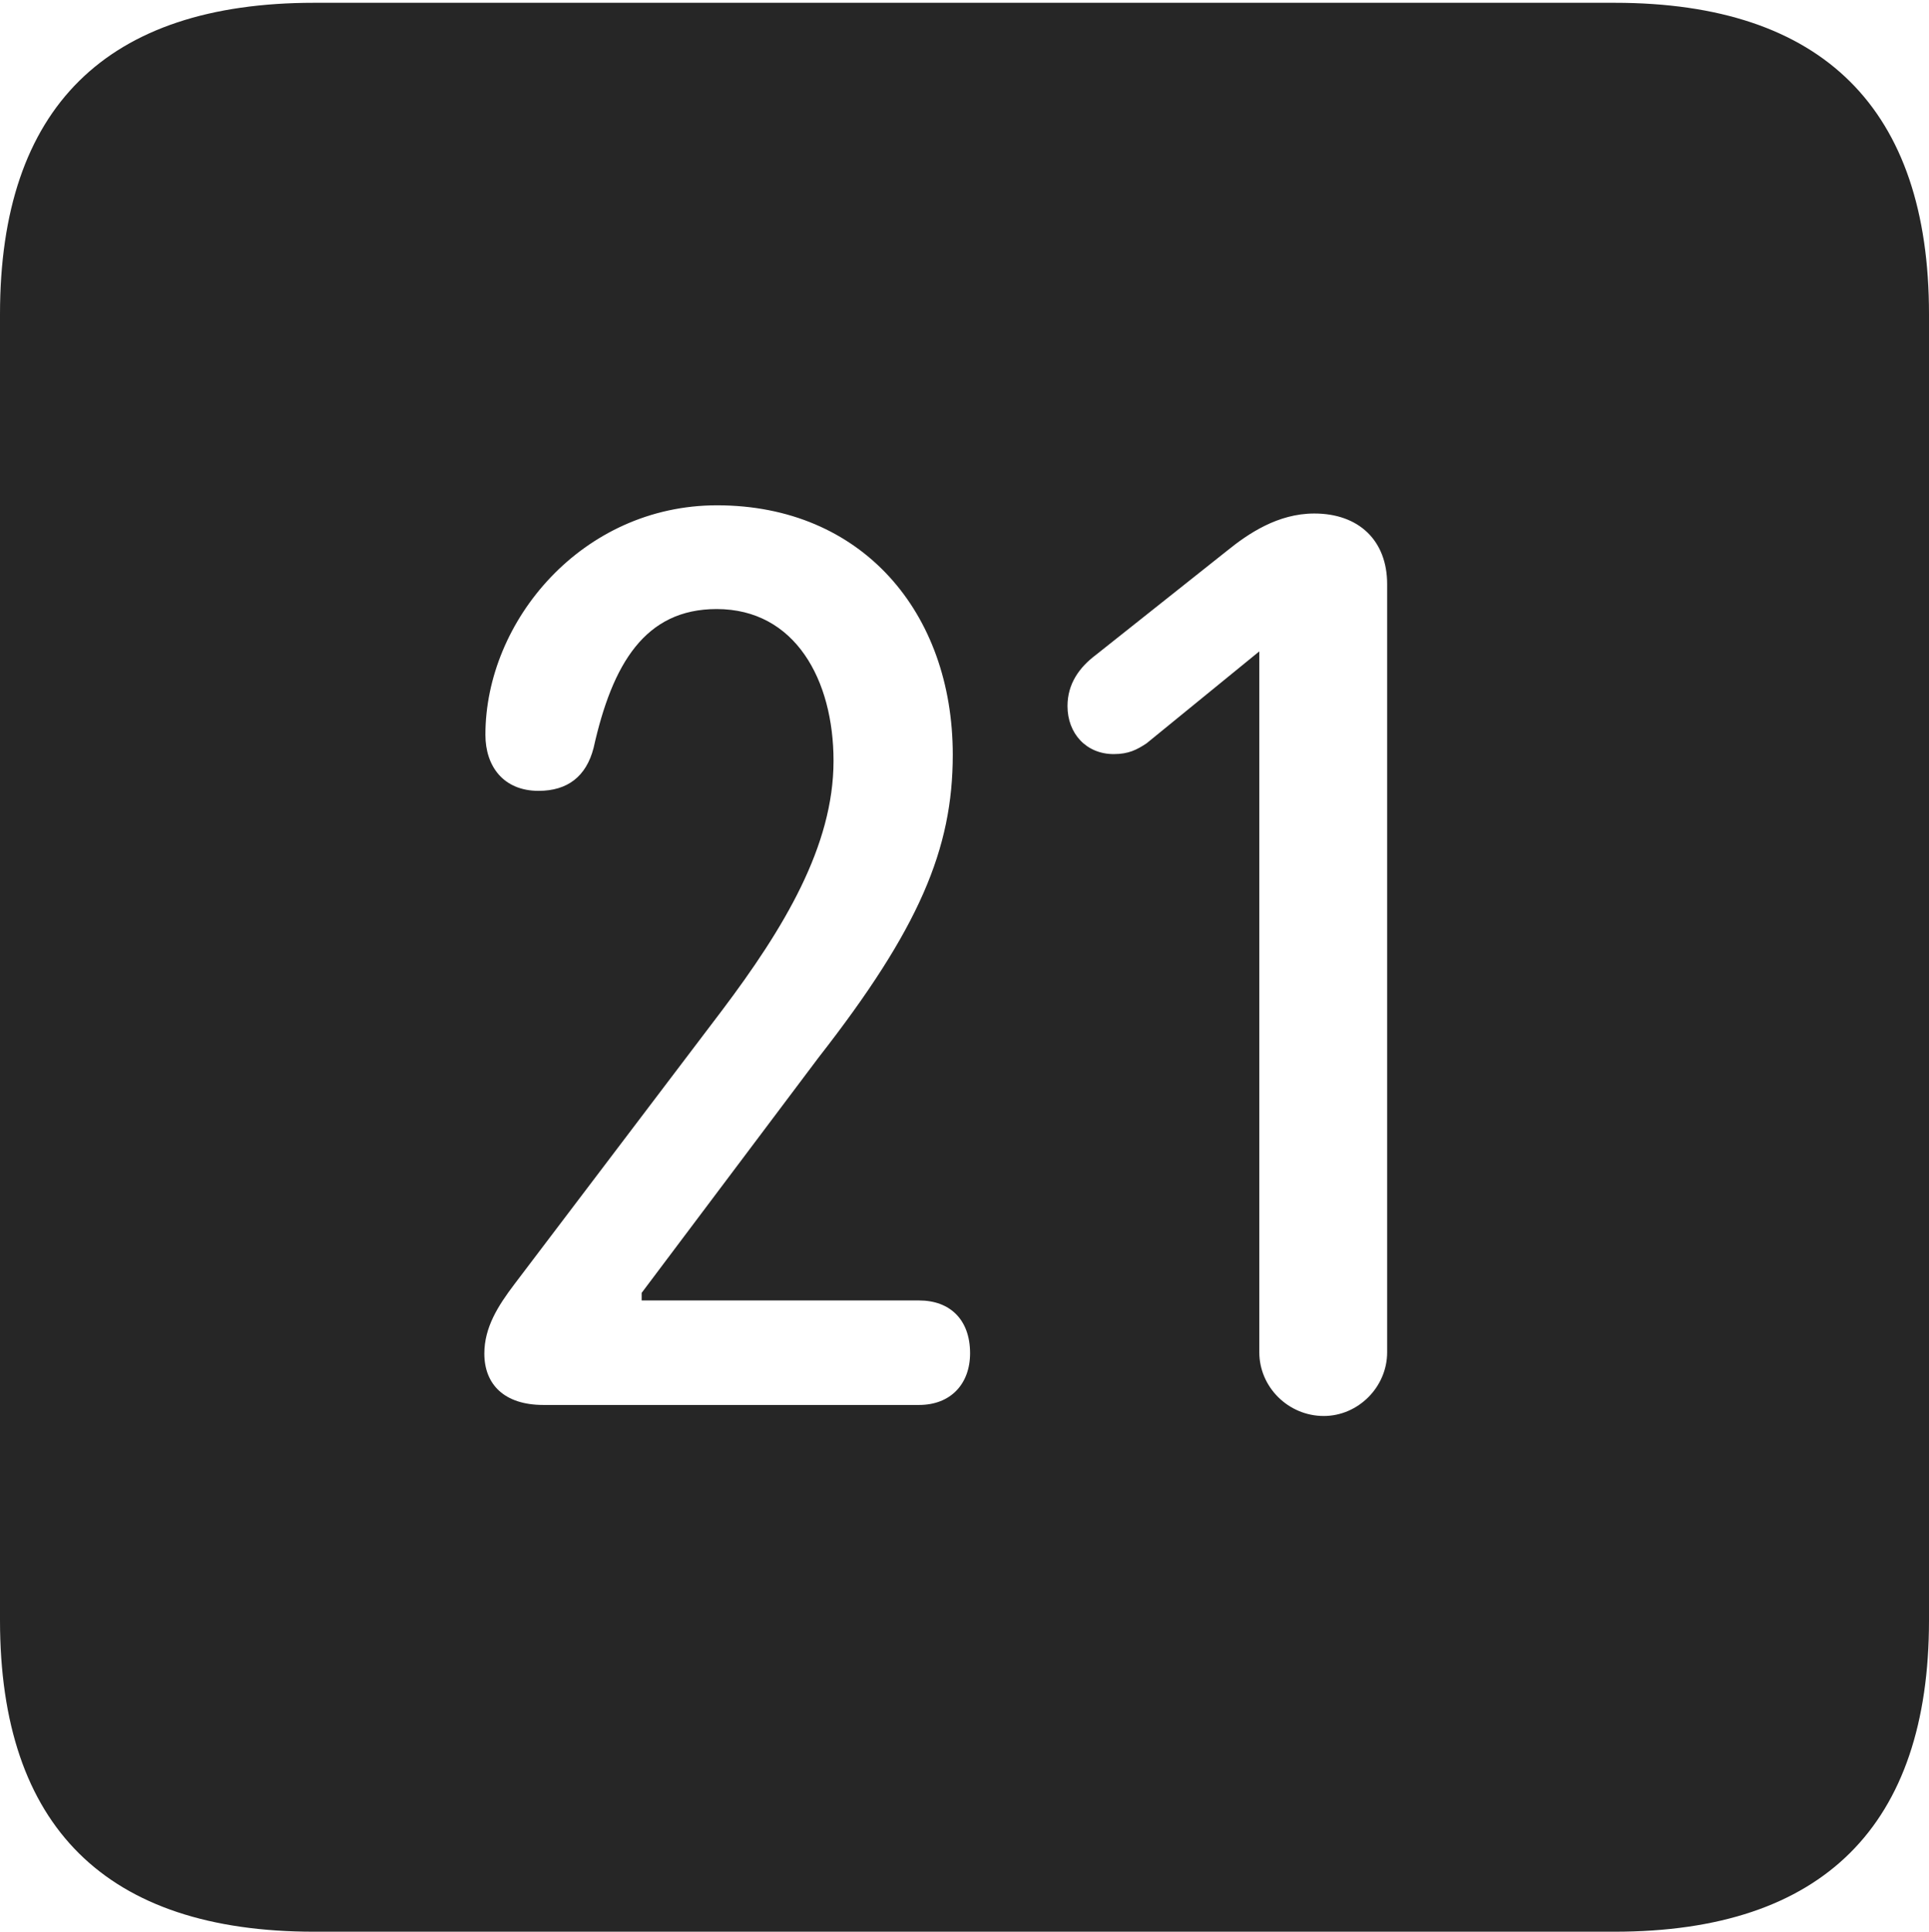 <?xml version="1.0" encoding="UTF-8"?>
<!--Generator: Apple Native CoreSVG 232.5-->
<!DOCTYPE svg
PUBLIC "-//W3C//DTD SVG 1.1//EN"
       "http://www.w3.org/Graphics/SVG/1.1/DTD/svg11.dtd">
<svg version="1.1" xmlns="http://www.w3.org/2000/svg" xmlns:xlink="http://www.w3.org/1999/xlink" width="88.409" height="88.537">
 <g>
  <rect height="88.537" opacity="0" width="88.409" x="0" y="0"/>
  <path d="M88.409 14.402L88.409 74.263C88.409 83.656 83.573 88.537 74.001 88.537L14.394 88.537C4.87 88.537 0 83.735 0 74.263L0 14.402C0 4.93 4.87 0.128 14.394 0.128L74.001 0.128C83.573 0.128 88.409 5.009 88.409 14.402ZM56.239 25.242L50.222 30.02C49.476 30.582 48.925 31.331 48.925 32.362C48.925 33.622 49.787 34.563 51.044 34.563C51.722 34.563 52.105 34.365 52.551 34.068L57.716 29.855L57.716 61.98C57.716 63.573 59.043 64.9 60.67 64.9C62.248 64.9 63.575 63.573 63.575 61.98L63.575 26.774C63.575 24.777 62.282 23.536 60.235 23.536C58.56 23.536 57.199 24.465 56.239 25.242ZM22.247 33.677C22.247 35.127 23.079 36.248 24.684 36.248C26.011 36.248 26.87 35.588 27.206 34.276C28.062 30.438 29.555 27.915 32.845 27.915C36.451 27.915 38.202 31.172 38.202 34.873C38.202 38.774 35.933 42.542 33.081 46.324L23.584 58.849C22.819 59.858 22.198 60.84 22.198 62.039C22.198 63.445 23.105 64.394 24.901 64.394L42.124 64.394C43.567 64.394 44.46 63.434 44.46 62.024C44.46 60.48 43.534 59.605 42.124 59.605L29.408 59.605L29.408 59.257L37.519 48.466C42.128 42.564 43.667 38.914 43.667 34.591C43.667 28.077 39.509 23.16 32.863 23.16C26.69 23.16 22.247 28.452 22.247 33.677Z" fill="#000000" fill-opacity="0.85"/>
 </g>
</svg>
